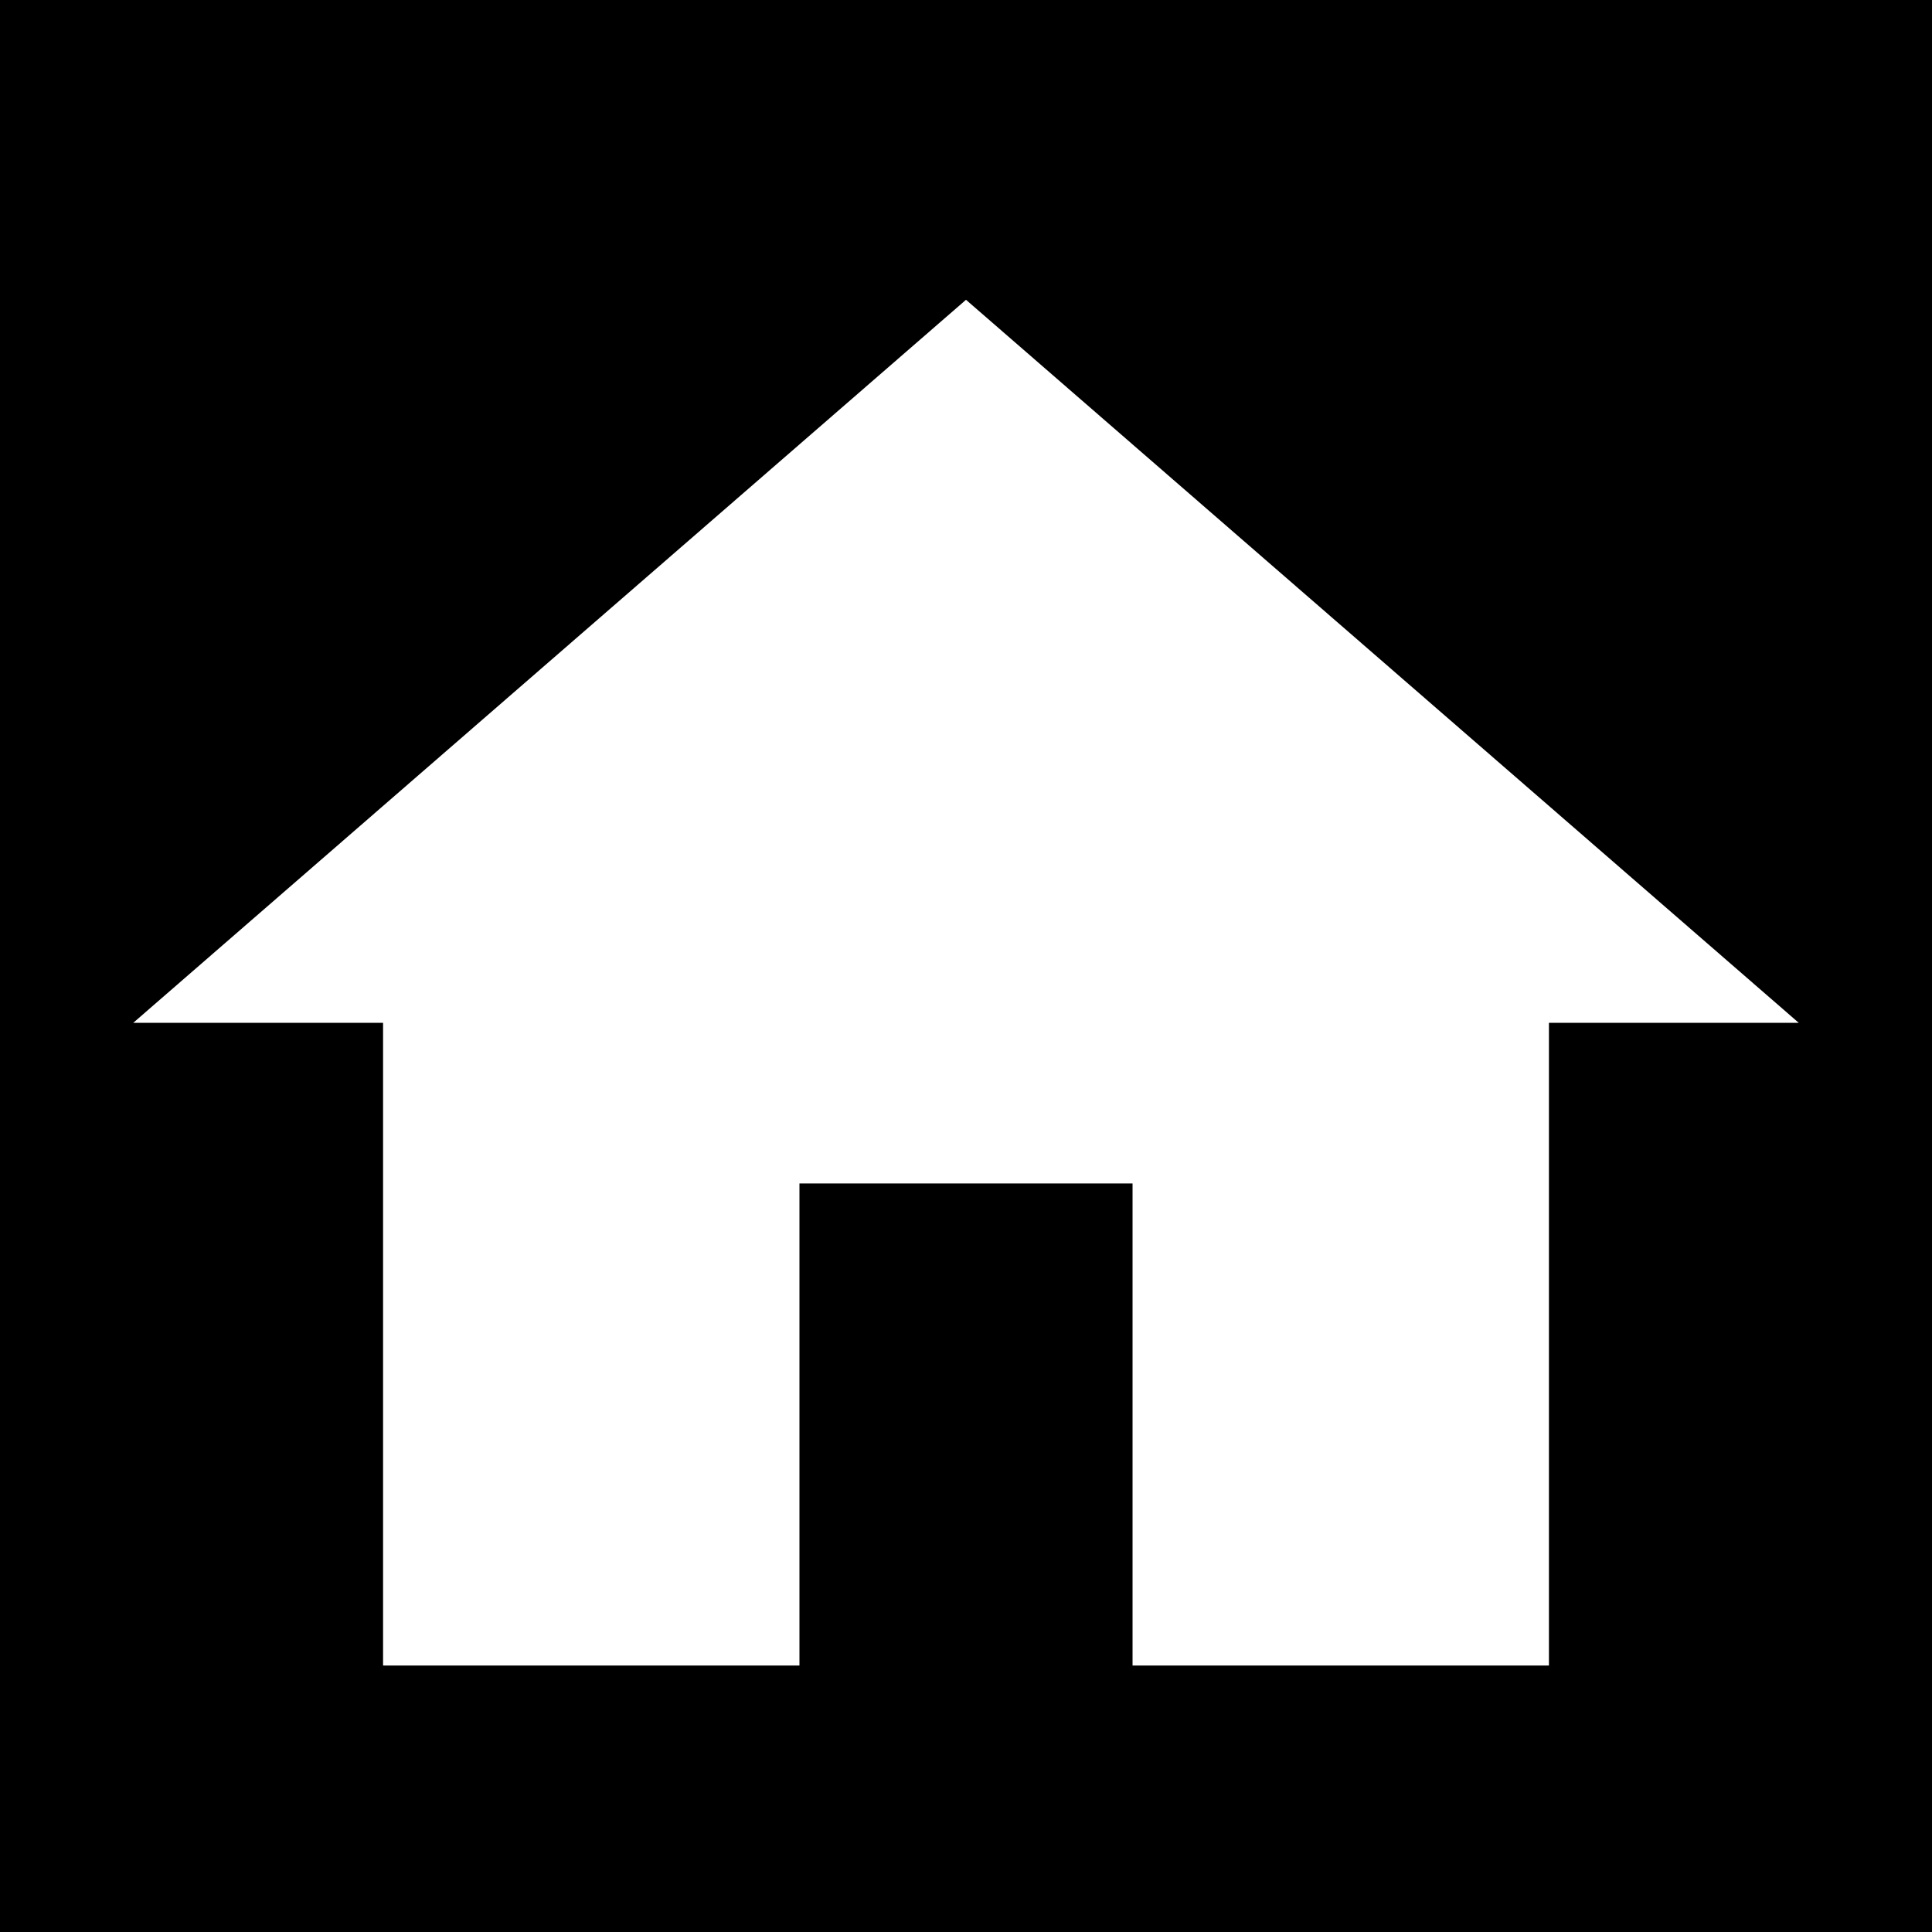 <svg width="58" height="58" viewBox="0 0 58 58" fill="none" xmlns="http://www.w3.org/2000/svg">
<rect width="58" height="58" fill="black"/>
<path d="M24 50V35.529H34V50H46.5V30.706H54L29 9L4 30.706H11.5V50H24Z" fill="white"/>
</svg>
